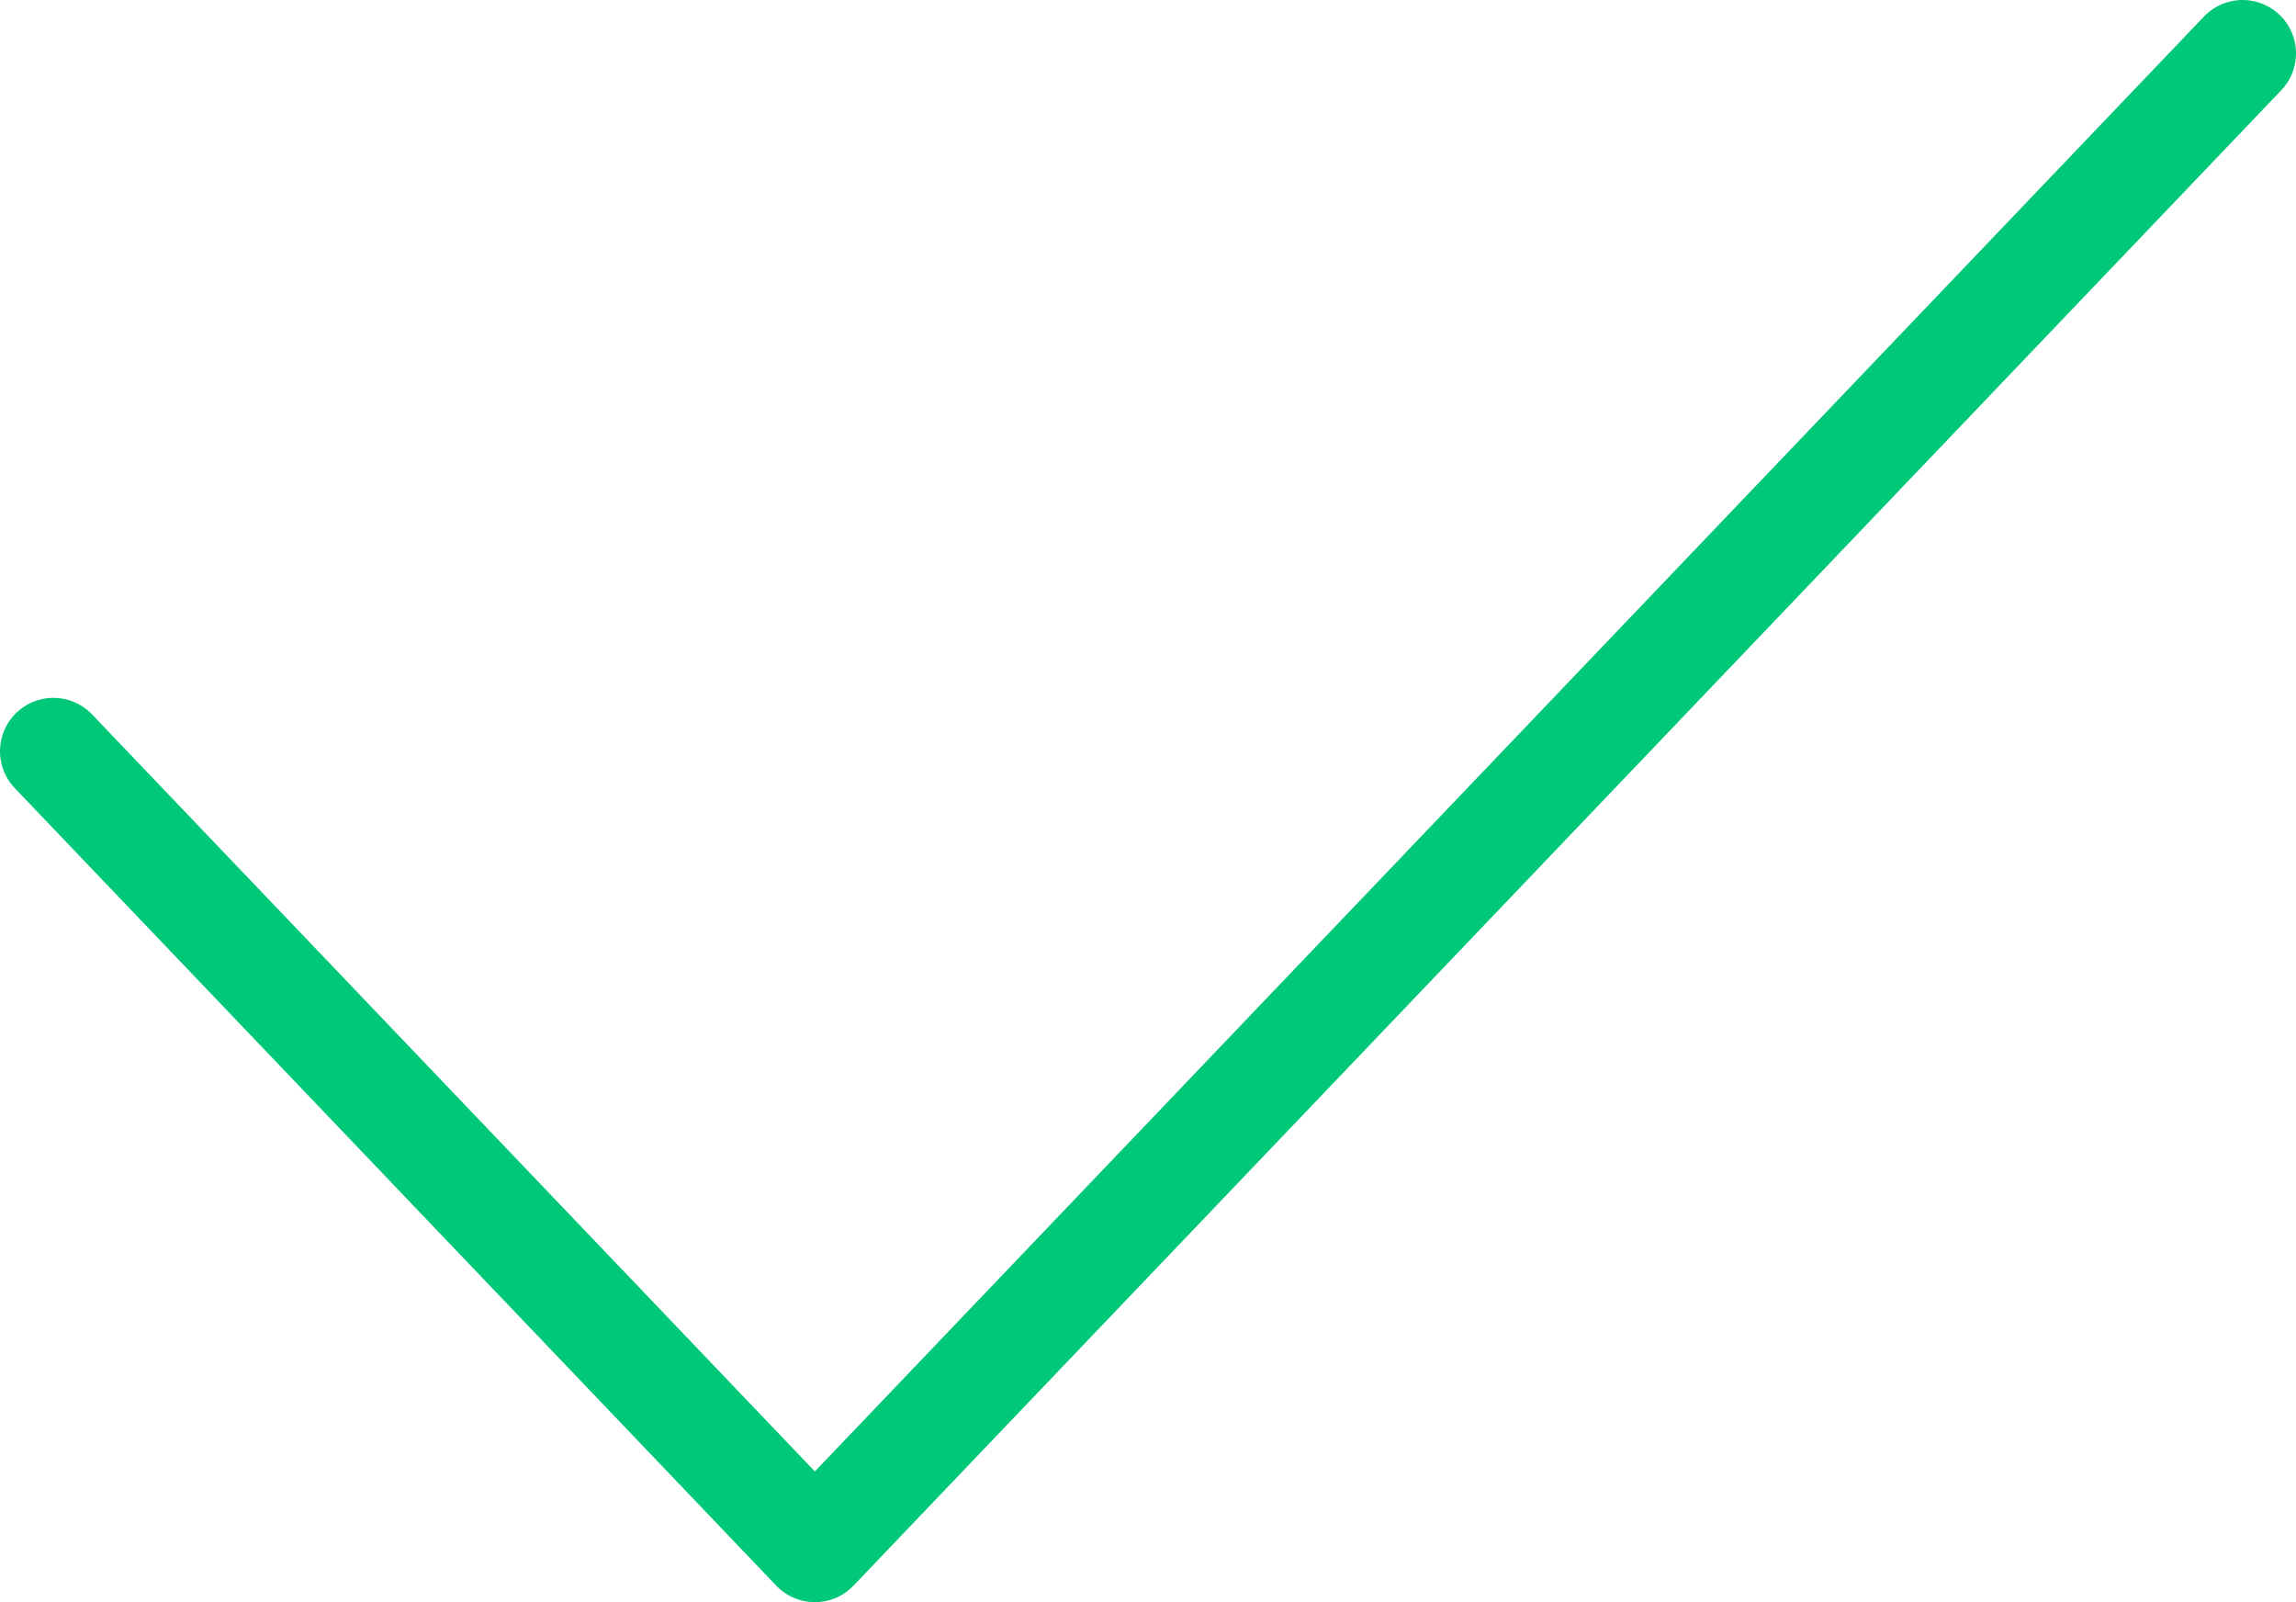 <svg width="43" height="30" viewBox="0 0 43 30" fill="none" xmlns="http://www.w3.org/2000/svg">
<path d="M1 14.067L15.261 29L42 1" stroke="#00C879" stroke-width="2" stroke-linecap="round" stroke-linejoin="round"/>
</svg>
